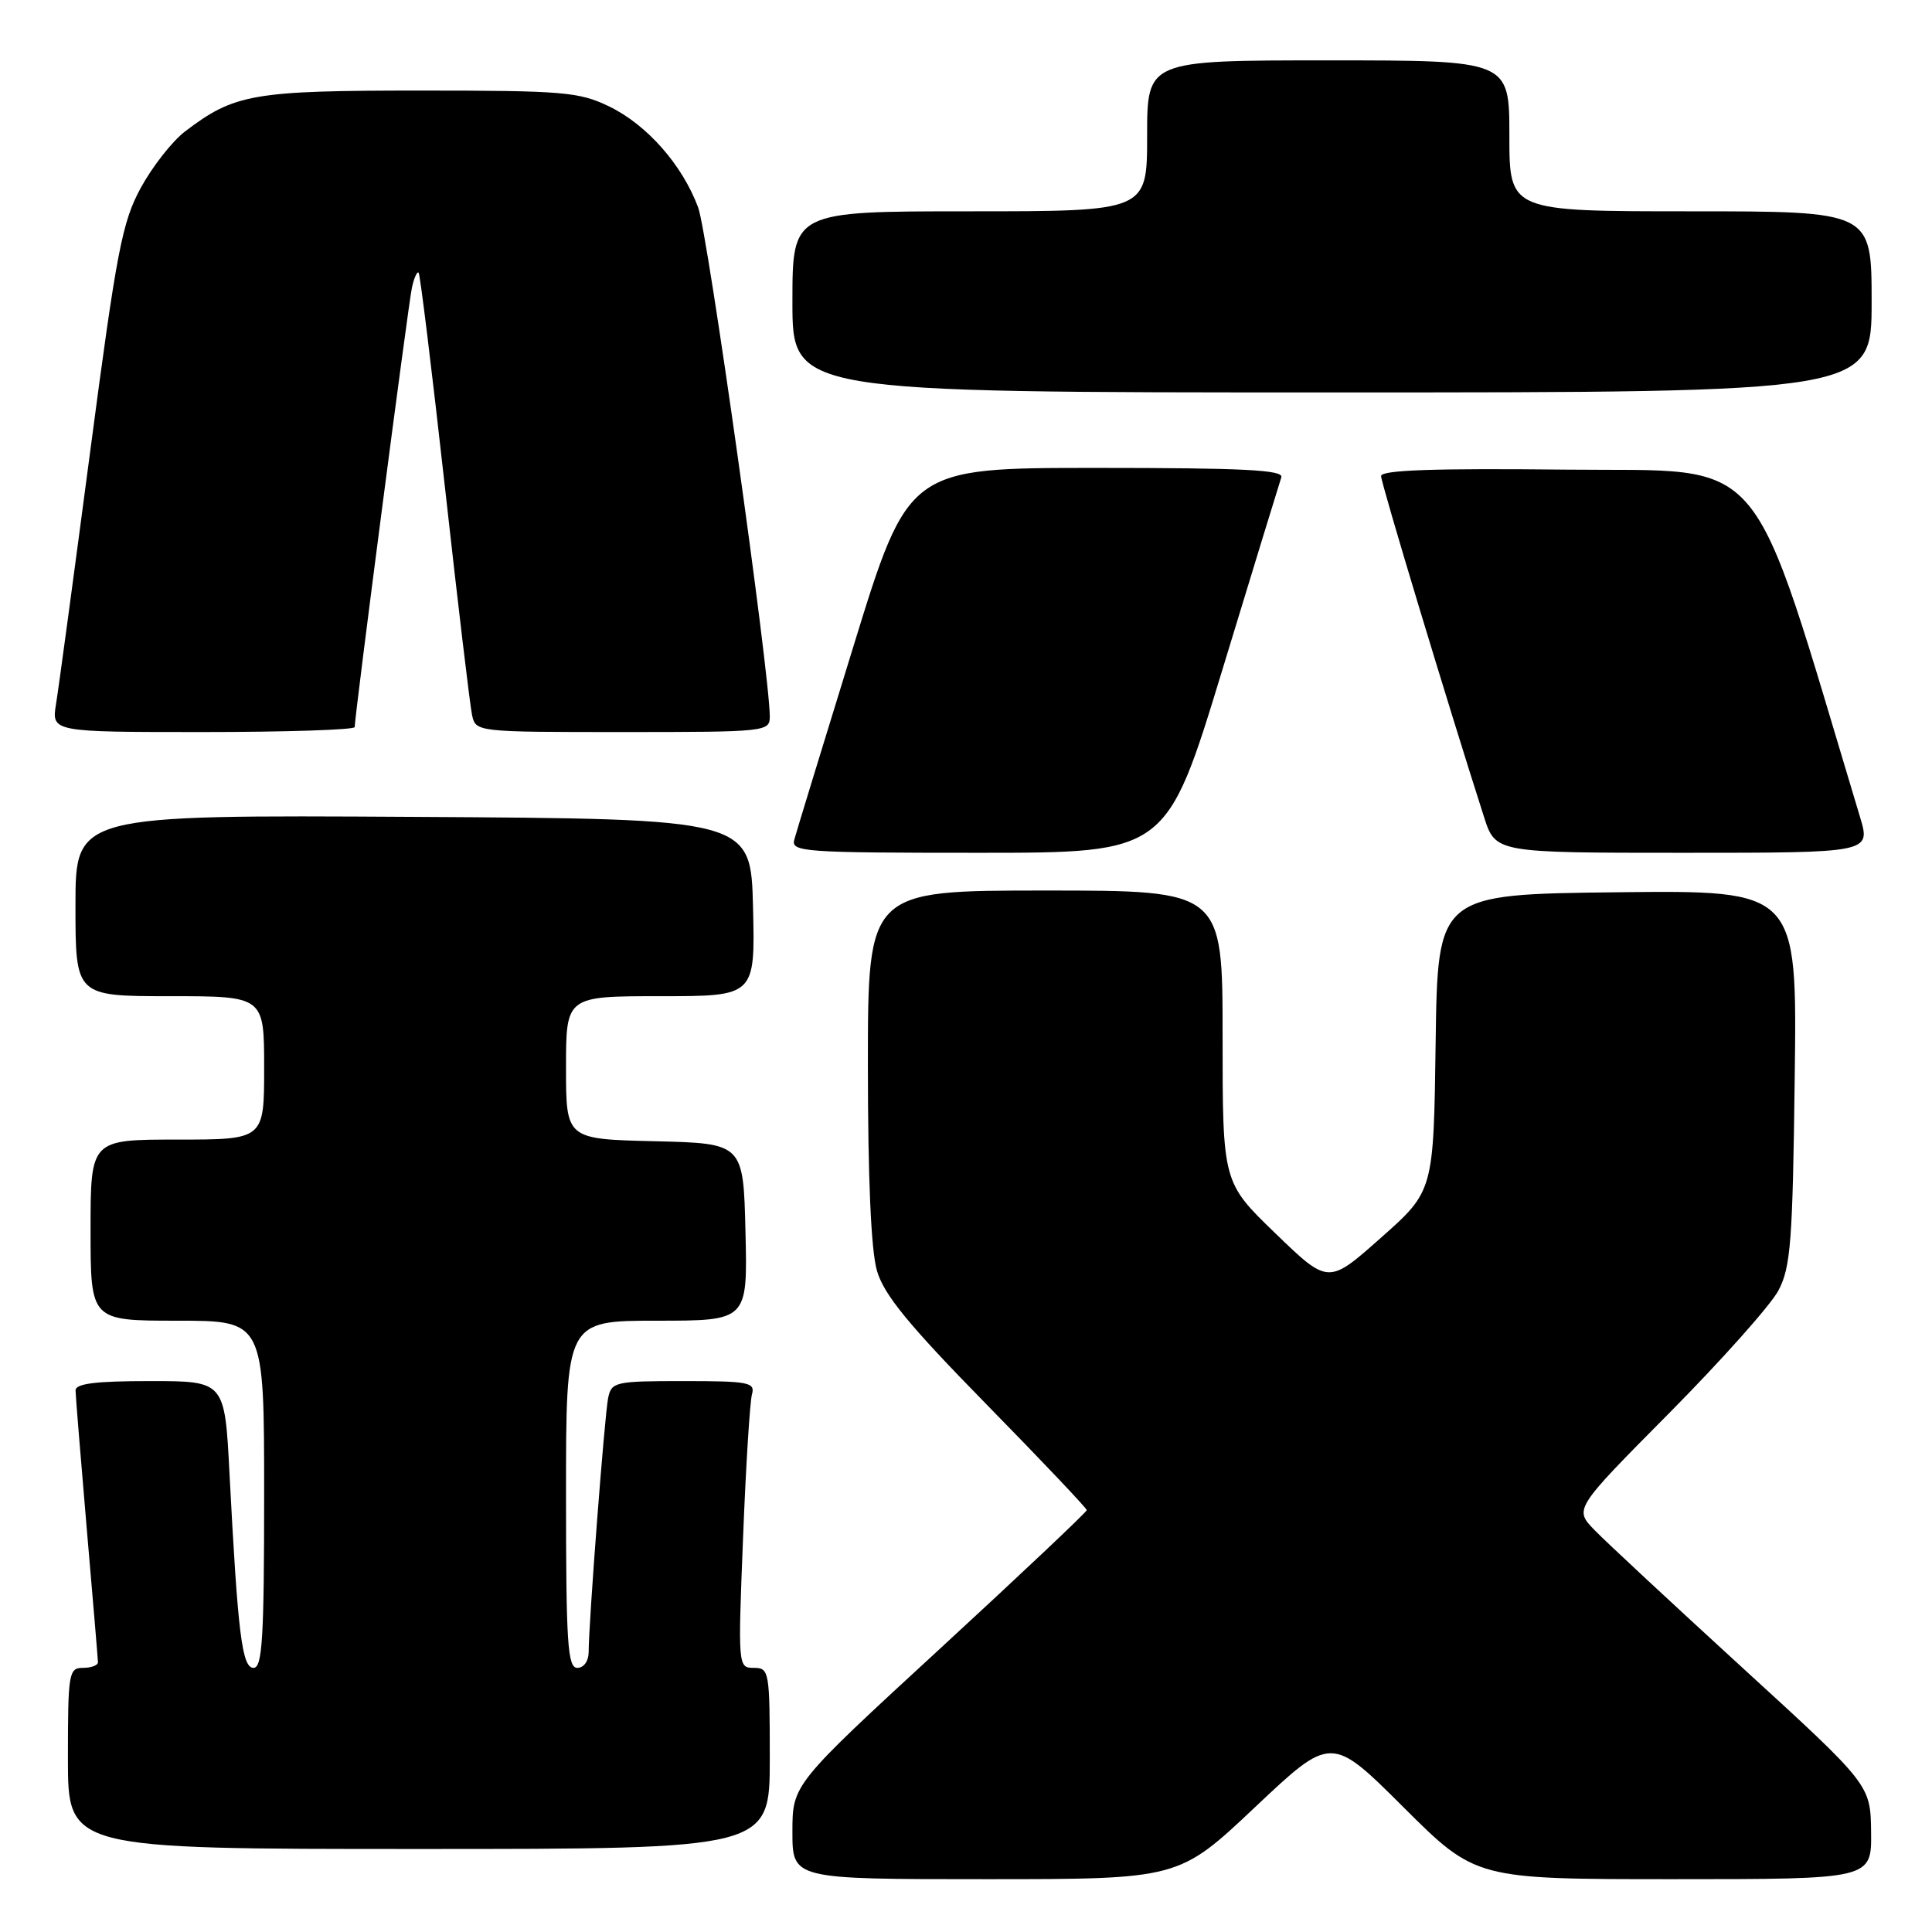 <?xml version="1.0" encoding="UTF-8" standalone="no"?>
<!DOCTYPE svg PUBLIC "-//W3C//DTD SVG 1.1//EN" "http://www.w3.org/Graphics/SVG/1.1/DTD/svg11.dtd" >
<svg xmlns="http://www.w3.org/2000/svg" xmlns:xlink="http://www.w3.org/1999/xlink" version="1.1" viewBox="0 0 256 256">
 <g >
 <path fill="currentColor"
d=" M 166.29 239.47 C 176.40 229.93 176.40 229.93 185.97 239.47 C 195.54 249.00 195.54 249.00 221.77 249.00 C 248.00 249.00 248.00 249.00 247.93 242.75 C 247.85 236.50 247.85 236.50 230.90 221.00 C 221.58 212.47 212.74 204.25 211.27 202.73 C 208.58 199.95 208.58 199.95 221.19 187.23 C 228.12 180.23 234.63 172.93 235.65 171.00 C 237.28 167.92 237.54 164.52 237.81 142.73 C 238.13 117.96 238.13 117.96 214.31 118.23 C 190.50 118.50 190.50 118.50 190.23 138.17 C 189.96 157.83 189.96 157.83 182.98 164.01 C 176.01 170.20 176.01 170.20 169.00 163.43 C 162.00 156.67 162.00 156.67 162.00 137.34 C 162.00 118.00 162.00 118.00 138.50 118.00 C 115.00 118.00 115.00 118.00 115.00 141.13 C 115.00 156.18 115.42 165.71 116.20 168.38 C 117.13 171.57 120.39 175.55 130.70 186.07 C 138.02 193.54 144.00 199.85 144.00 200.10 C 144.00 200.35 135.22 208.64 124.50 218.51 C 105.00 236.46 105.00 236.46 105.00 242.73 C 105.00 249.00 105.00 249.00 130.59 249.00 C 156.19 249.00 156.19 249.00 166.29 239.47 Z  M 102.00 233.00 C 102.00 221.45 101.92 221.00 99.89 221.00 C 97.79 221.00 97.78 220.86 98.46 203.75 C 98.83 194.26 99.37 185.71 99.64 184.75 C 100.09 183.17 99.20 183.00 90.59 183.00 C 81.49 183.00 81.02 183.11 80.58 185.25 C 80.11 187.55 78.00 215.10 78.00 218.90 C 78.00 220.10 77.36 221.00 76.50 221.00 C 75.21 221.00 75.00 217.78 75.00 198.00 C 75.00 175.00 75.00 175.00 87.03 175.00 C 99.06 175.00 99.06 175.00 98.78 163.25 C 98.50 151.50 98.50 151.50 86.75 151.22 C 75.00 150.94 75.00 150.94 75.00 141.47 C 75.00 132.00 75.00 132.00 87.53 132.00 C 100.06 132.00 100.06 132.00 99.78 120.25 C 99.50 108.50 99.50 108.50 54.75 108.24 C 10.00 107.98 10.00 107.98 10.00 119.99 C 10.00 132.00 10.00 132.00 22.50 132.00 C 35.00 132.00 35.00 132.00 35.00 141.50 C 35.00 151.00 35.00 151.00 23.50 151.00 C 12.00 151.00 12.00 151.00 12.00 163.00 C 12.00 175.00 12.00 175.00 23.50 175.00 C 35.00 175.00 35.00 175.00 35.00 198.00 C 35.00 217.04 34.76 221.00 33.60 221.00 C 32.07 221.00 31.52 216.59 30.41 195.25 C 29.78 183.00 29.78 183.00 19.89 183.00 C 12.64 183.00 10.00 183.33 10.01 184.25 C 10.02 184.94 10.69 193.15 11.49 202.50 C 12.30 211.85 12.97 219.84 12.98 220.25 C 12.99 220.66 12.10 221.00 11.00 221.00 C 9.11 221.00 9.00 221.67 9.00 233.00 C 9.00 245.00 9.00 245.00 55.50 245.00 C 102.00 245.00 102.00 245.00 102.00 233.00 Z  M 161.97 88.75 C 166.03 75.41 169.55 63.94 169.78 63.25 C 170.12 62.27 164.79 62.00 145.29 62.00 C 120.36 62.00 120.36 62.00 113.05 85.75 C 109.02 98.81 105.51 110.29 105.25 111.25 C 104.80 112.88 106.44 113.00 129.67 113.00 C 154.58 113.00 154.58 113.00 161.97 88.75 Z  M 246.46 108.25 C 231.59 58.90 234.65 62.52 207.70 62.23 C 190.08 62.04 183.00 62.28 183.00 63.08 C 183.00 64.03 191.86 93.36 196.64 108.25 C 198.16 113.00 198.16 113.00 223.03 113.00 C 247.89 113.00 247.89 113.00 246.46 108.25 Z  M 47.00 96.34 C 47.00 94.83 54.10 40.31 54.58 38.13 C 54.86 36.83 55.26 35.93 55.47 36.13 C 55.67 36.33 57.23 49.10 58.95 64.50 C 60.66 79.90 62.28 93.51 62.55 94.75 C 63.04 96.99 63.13 97.00 82.52 97.00 C 101.53 97.00 102.00 96.95 102.00 94.94 C 102.00 89.26 93.79 30.96 92.51 27.49 C 90.40 21.83 85.73 16.53 80.69 14.09 C 76.73 12.18 74.62 12.00 55.65 12.00 C 33.53 12.00 31.06 12.43 24.53 17.41 C 22.83 18.70 20.20 22.06 18.66 24.88 C 16.18 29.44 15.46 33.21 11.96 59.75 C 9.80 76.11 7.77 91.19 7.43 93.25 C 6.82 97.00 6.82 97.00 26.91 97.00 C 37.96 97.00 47.00 96.70 47.00 96.34 Z  M 248.00 40.00 C 248.00 28.00 248.00 28.00 224.00 28.00 C 200.00 28.00 200.00 28.00 200.00 18.00 C 200.00 8.00 200.00 8.00 176.00 8.00 C 152.00 8.00 152.00 8.00 152.00 18.00 C 152.00 28.00 152.00 28.00 128.50 28.00 C 105.00 28.00 105.00 28.00 105.00 40.00 C 105.00 52.00 105.00 52.00 176.50 52.00 C 248.00 52.00 248.00 52.00 248.00 40.00 Z "/>
</g>
</svg>